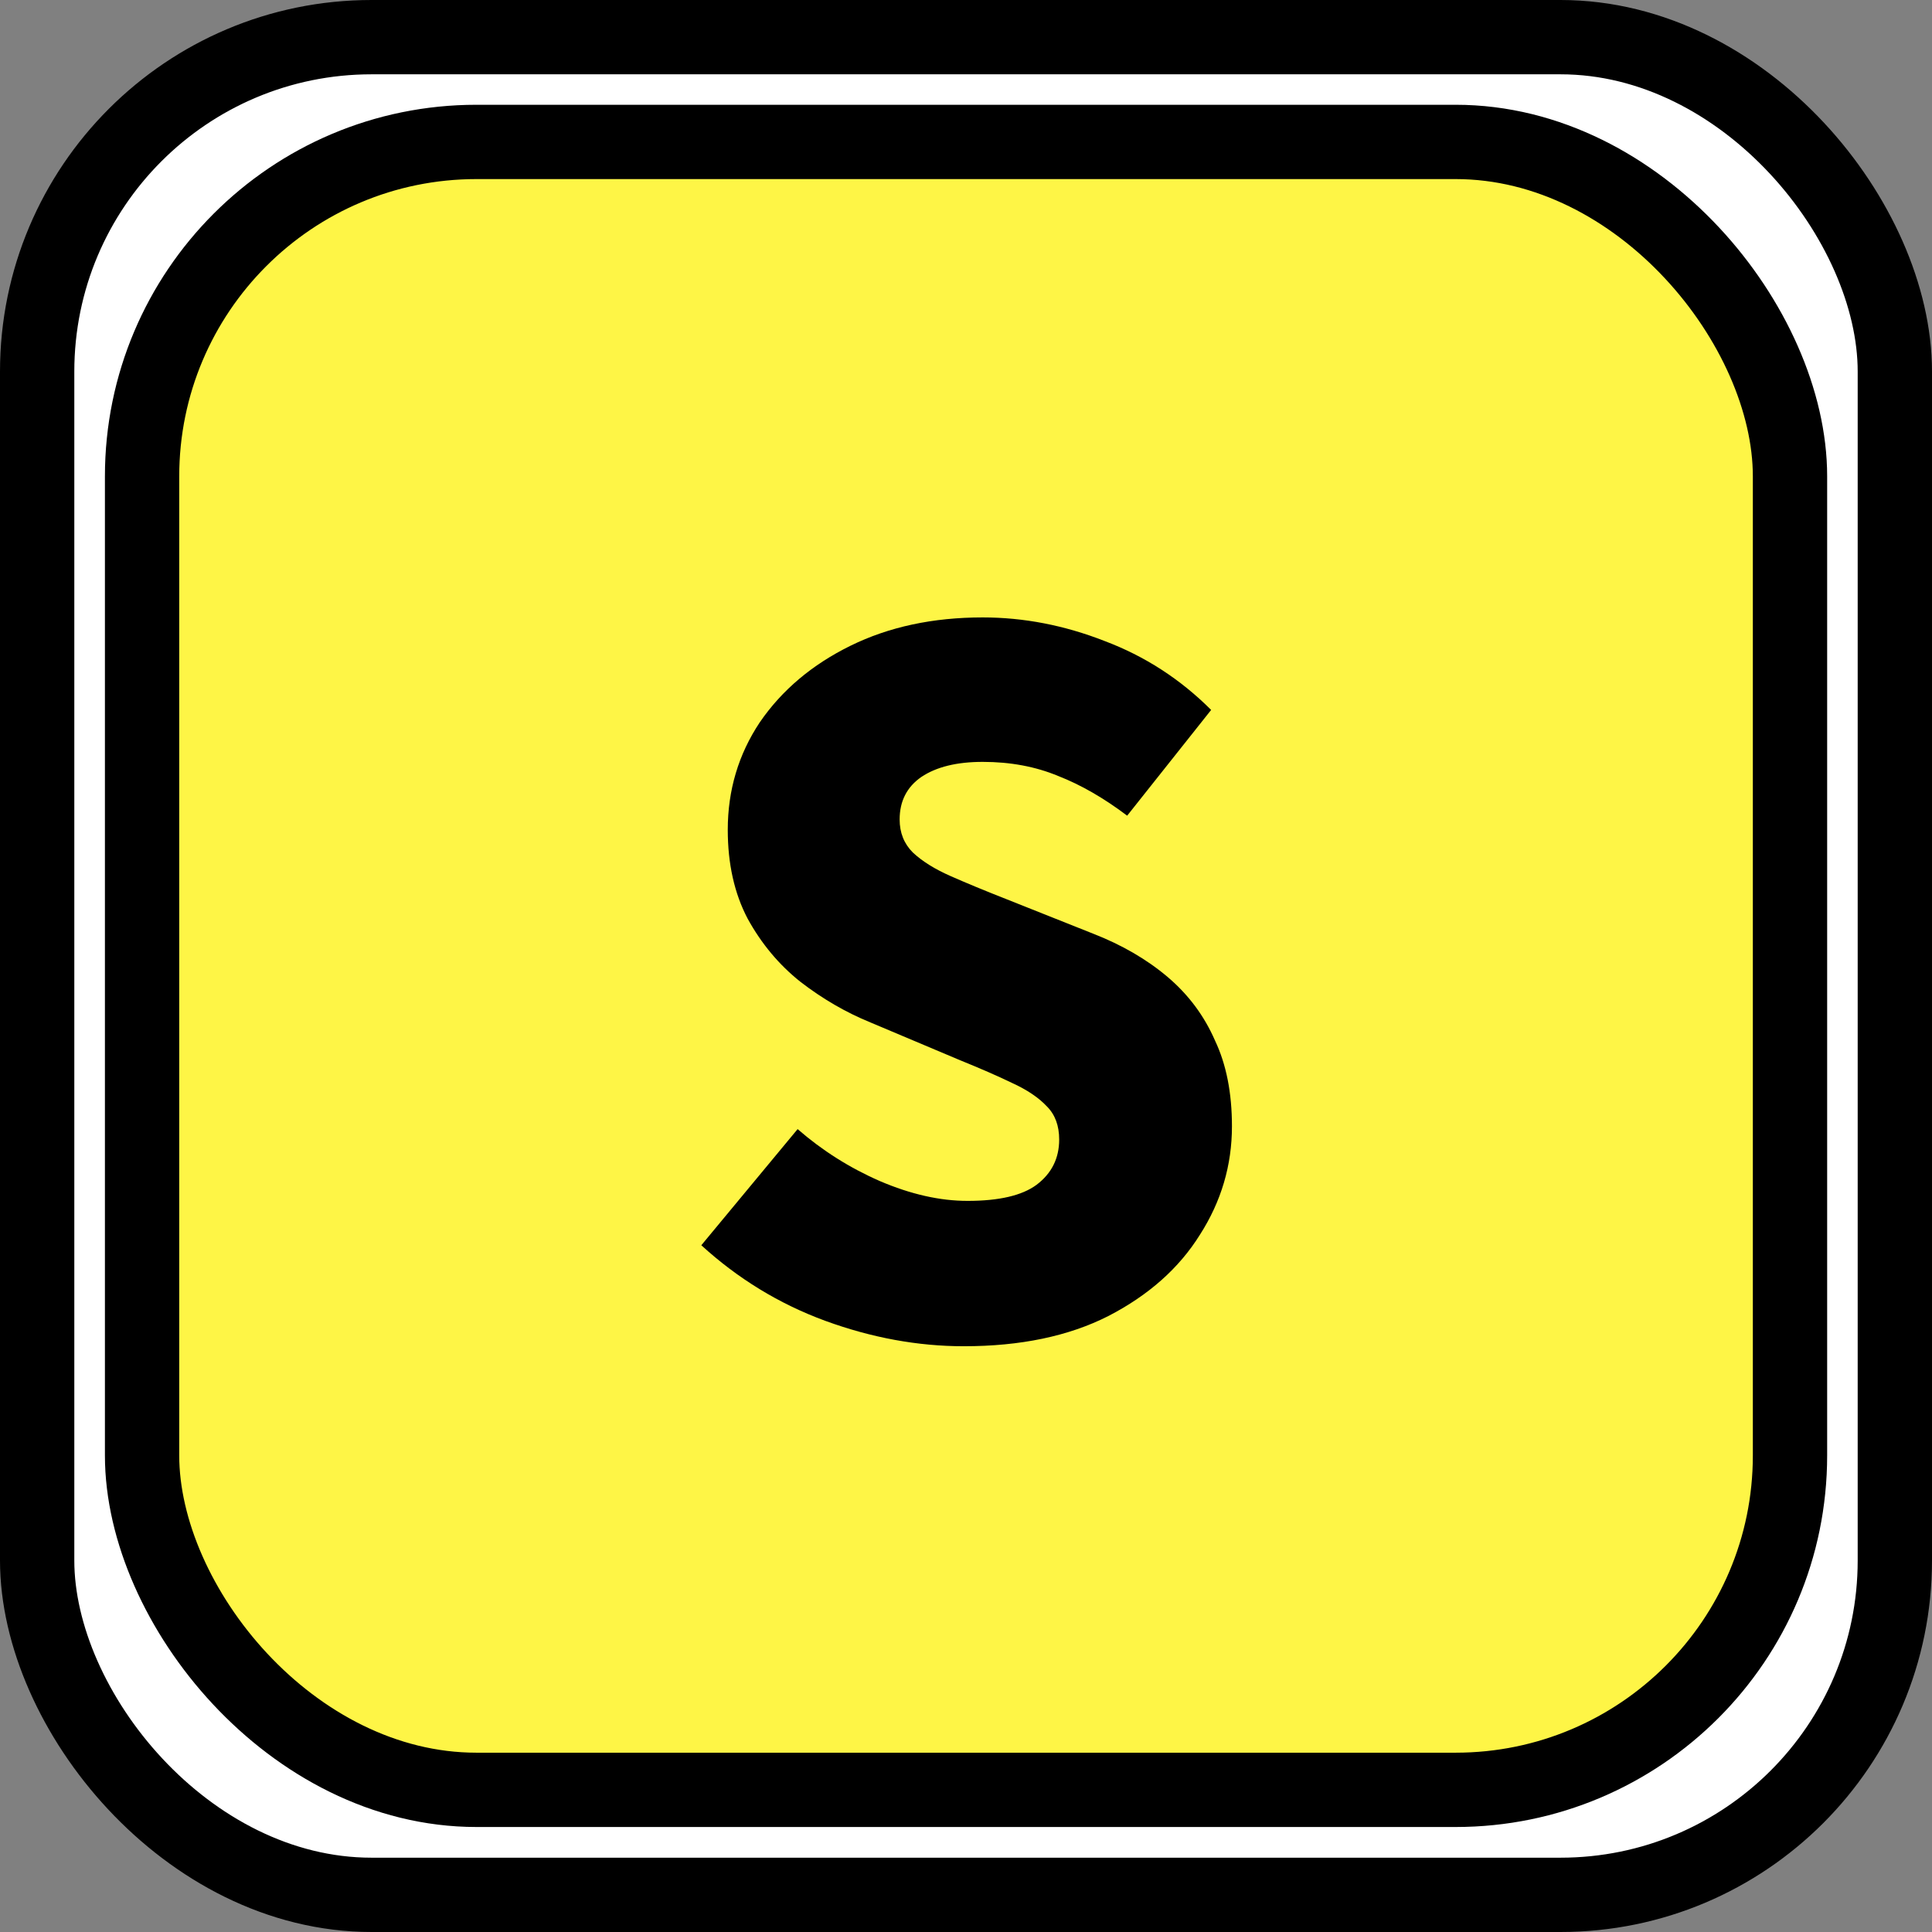 <svg width="26" height="26" viewBox="0 0 26 26" fill="none" xmlns="http://www.w3.org/2000/svg">
<rect x="0" y="0" width="26" height="26" fill="#808080" stroke="none"/>
<rect x="0.5" y="0.5" width="25" height="25" rx="4.5" fill="white" stroke="black"/>
<rect x="1.912" y="1.91" width="22.177" height="22.177" rx="4.5" fill="#FEF546" stroke="black"/>
<path d="M12.97 18.117C12.352 18.117 11.729 18.003 11.103 17.774C10.484 17.546 9.93 17.207 9.438 16.758L10.734 15.195C11.065 15.483 11.433 15.716 11.84 15.894C12.255 16.072 12.649 16.161 13.021 16.161C13.445 16.161 13.754 16.089 13.949 15.945C14.152 15.792 14.254 15.589 14.254 15.335C14.254 15.149 14.199 15 14.089 14.89C13.979 14.772 13.822 14.666 13.618 14.573C13.424 14.479 13.191 14.378 12.92 14.268L11.713 13.759C11.382 13.624 11.069 13.442 10.772 13.213C10.484 12.984 10.247 12.701 10.061 12.362C9.883 12.023 9.794 11.625 9.794 11.167C9.794 10.634 9.938 10.151 10.226 9.719C10.523 9.287 10.929 8.944 11.446 8.69C11.963 8.436 12.555 8.309 13.225 8.309C13.775 8.309 14.322 8.414 14.864 8.626C15.406 8.83 15.884 9.139 16.299 9.554L15.169 10.977C14.855 10.74 14.546 10.562 14.241 10.443C13.936 10.316 13.597 10.253 13.225 10.253C12.877 10.253 12.602 10.32 12.399 10.456C12.204 10.591 12.107 10.782 12.107 11.028C12.107 11.206 12.166 11.354 12.284 11.472C12.411 11.591 12.581 11.697 12.793 11.79C13.004 11.883 13.25 11.985 13.53 12.095L14.711 12.565C15.101 12.717 15.435 12.912 15.715 13.149C15.995 13.387 16.206 13.671 16.35 14.001C16.503 14.323 16.579 14.708 16.579 15.157C16.579 15.682 16.435 16.169 16.147 16.618C15.867 17.067 15.457 17.431 14.915 17.711C14.381 17.982 13.733 18.117 12.97 18.117Z" fill="black"/>
</svg>
